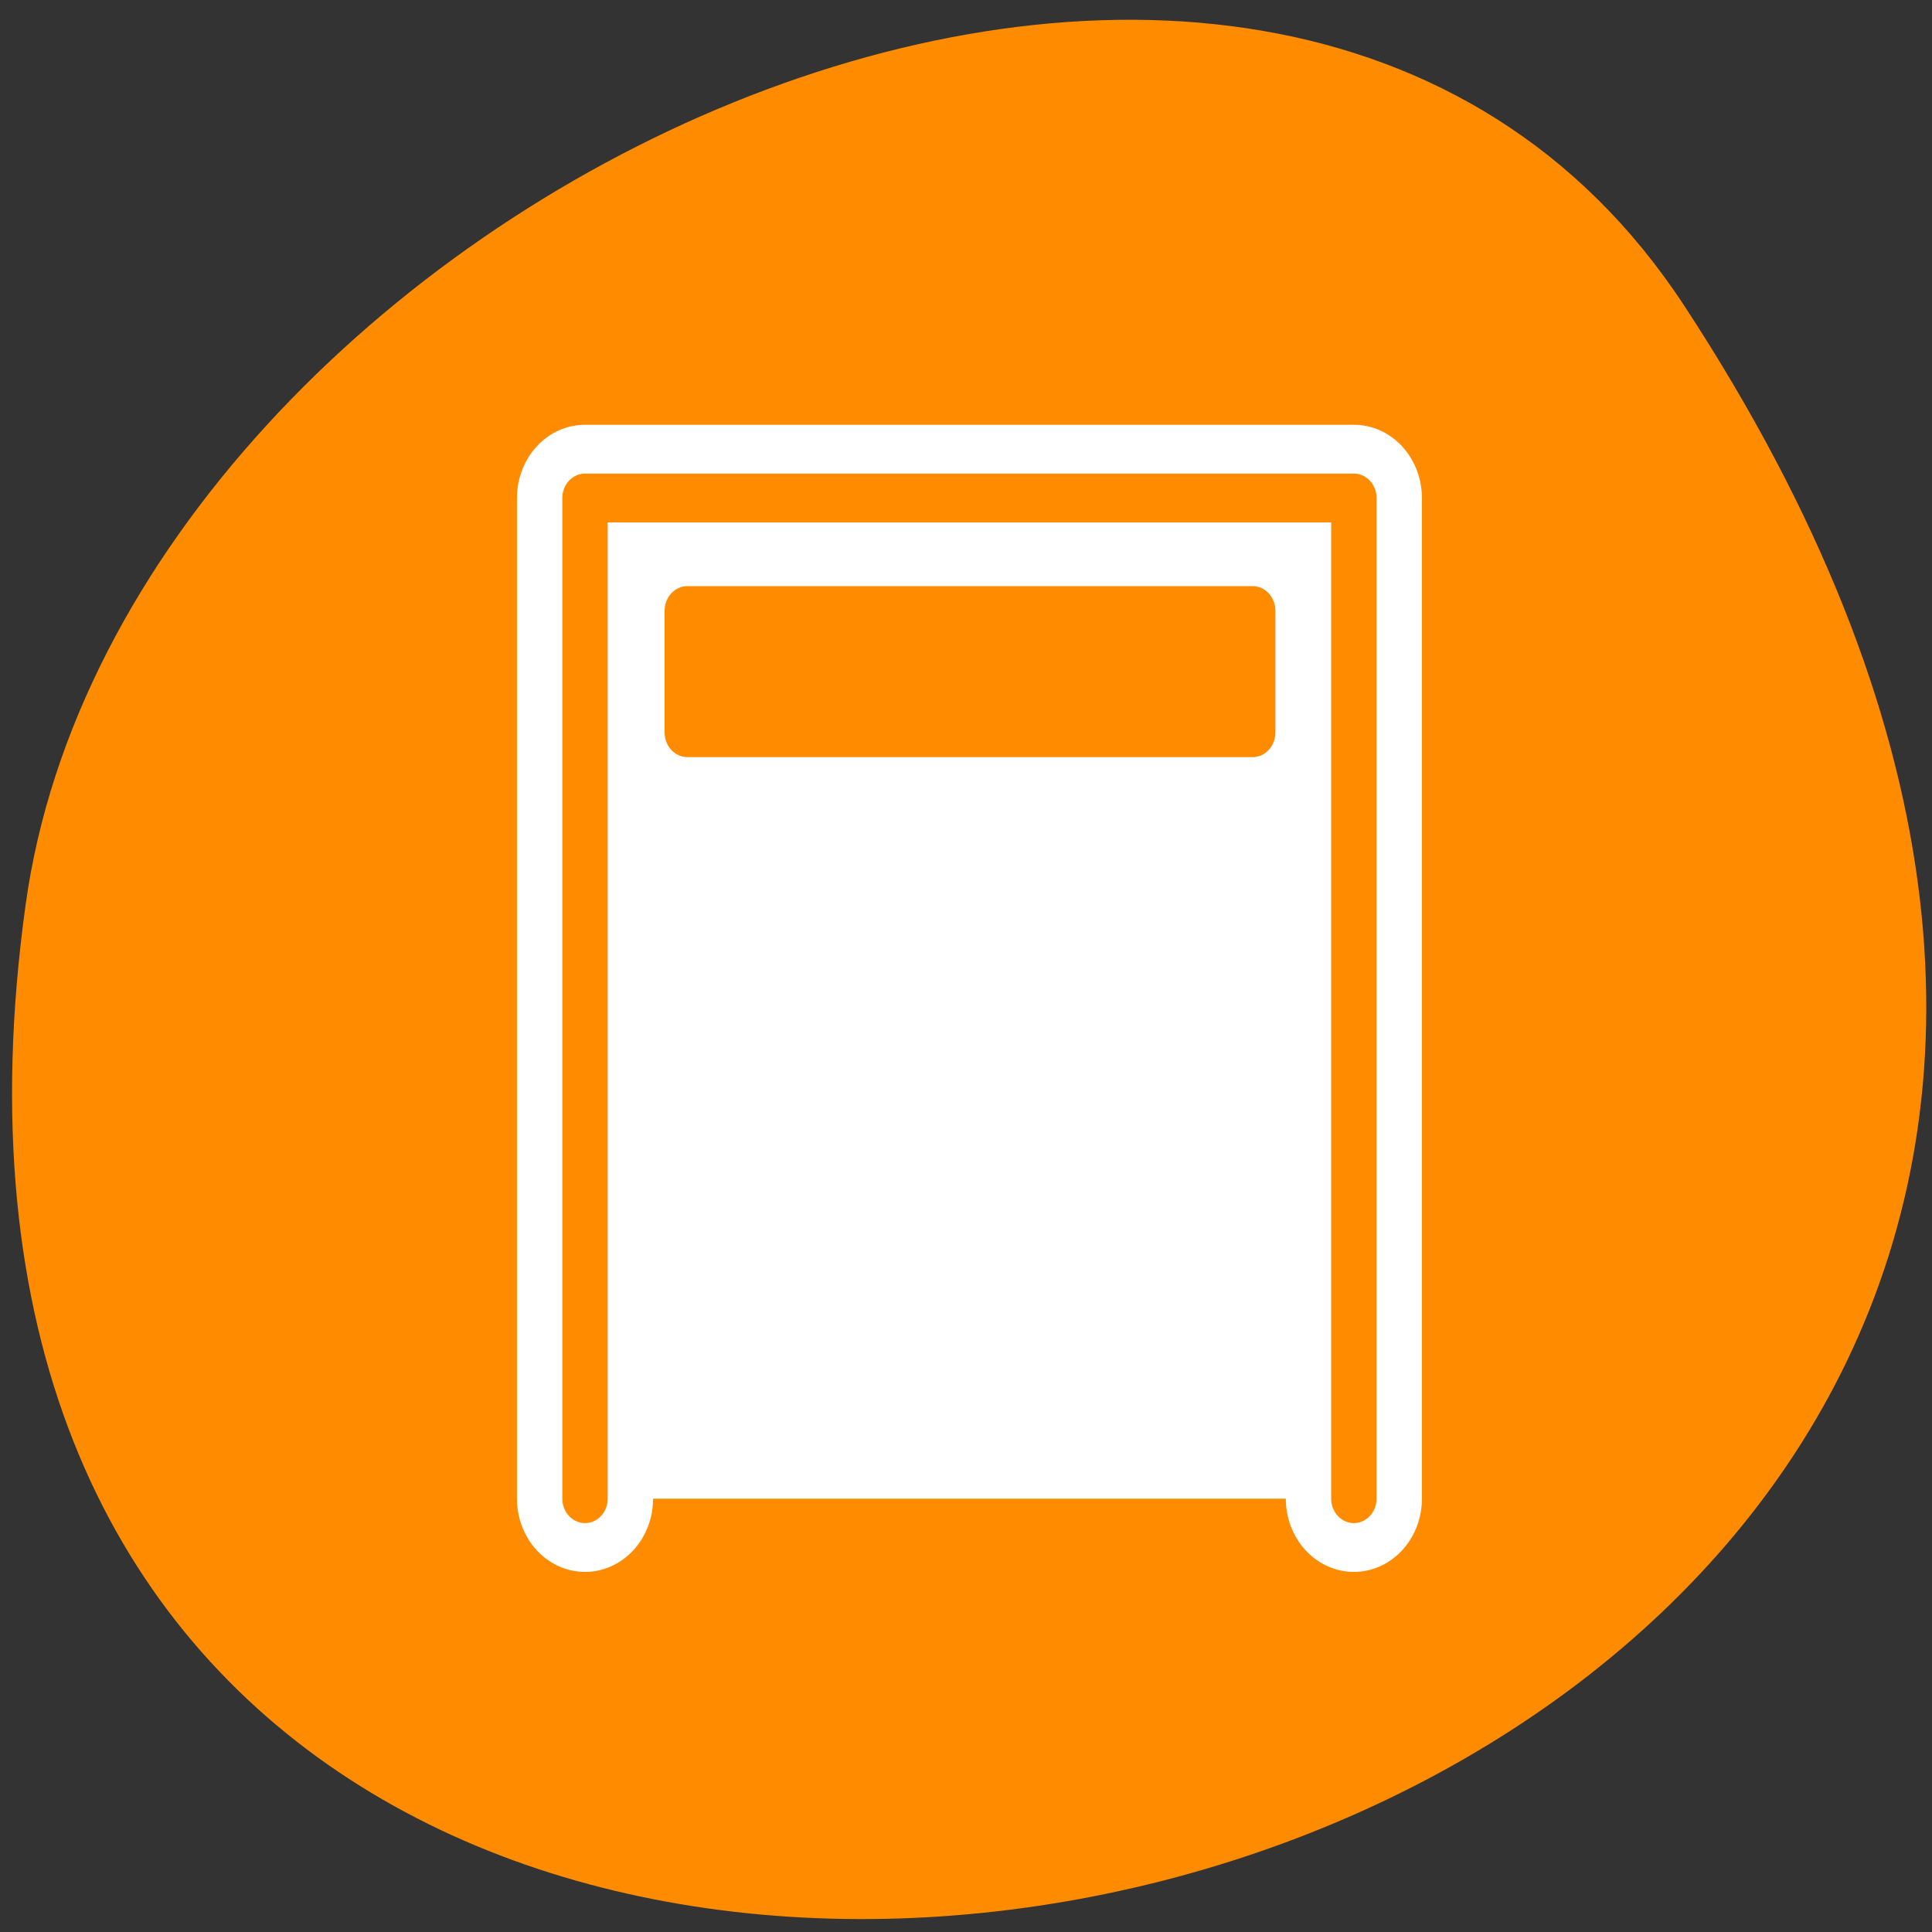 <svg xmlns="http://www.w3.org/2000/svg" viewBox="0 0 48 48"><rect x="0" y="0" width="48" height="48" fill="#333333" stroke="none"/><path d="m 41.844 7.594 c 27.219 41.539 -47.129 57.617 -41.207 14.879 c 2.414 -17.43 30.793 -30.773 41.207 -14.879" style="fill:#ff8c00"/><g transform="matrix(0.474 0 0 0.51 9.868 9.5)" style="stroke-linecap:round;stroke-linejoin:round"><path d="m 9.845 54.381 v -48.749 h 40.299 v 48.749" style="fill:none;stroke:#fff;stroke-width:7.134"/><path d="m 9.845 54.381 v -48.749 h 40.299 v 48.749" style="fill:#fff;stroke:#ff8c00;stroke-width:2.378"/></g><path d="m 17.082 14.562 h 14.039 c 0.312 0 0.566 0.273 0.566 0.613 v 3.023 c 0 0.34 -0.254 0.613 -0.566 0.613 h -14.039 c -0.316 0 -0.57 -0.273 -0.57 -0.613 v -3.023 c 0 -0.34 0.254 -0.613 0.57 -0.613" style="fill:#ff8c00;fill-rule:evenodd"/></svg>